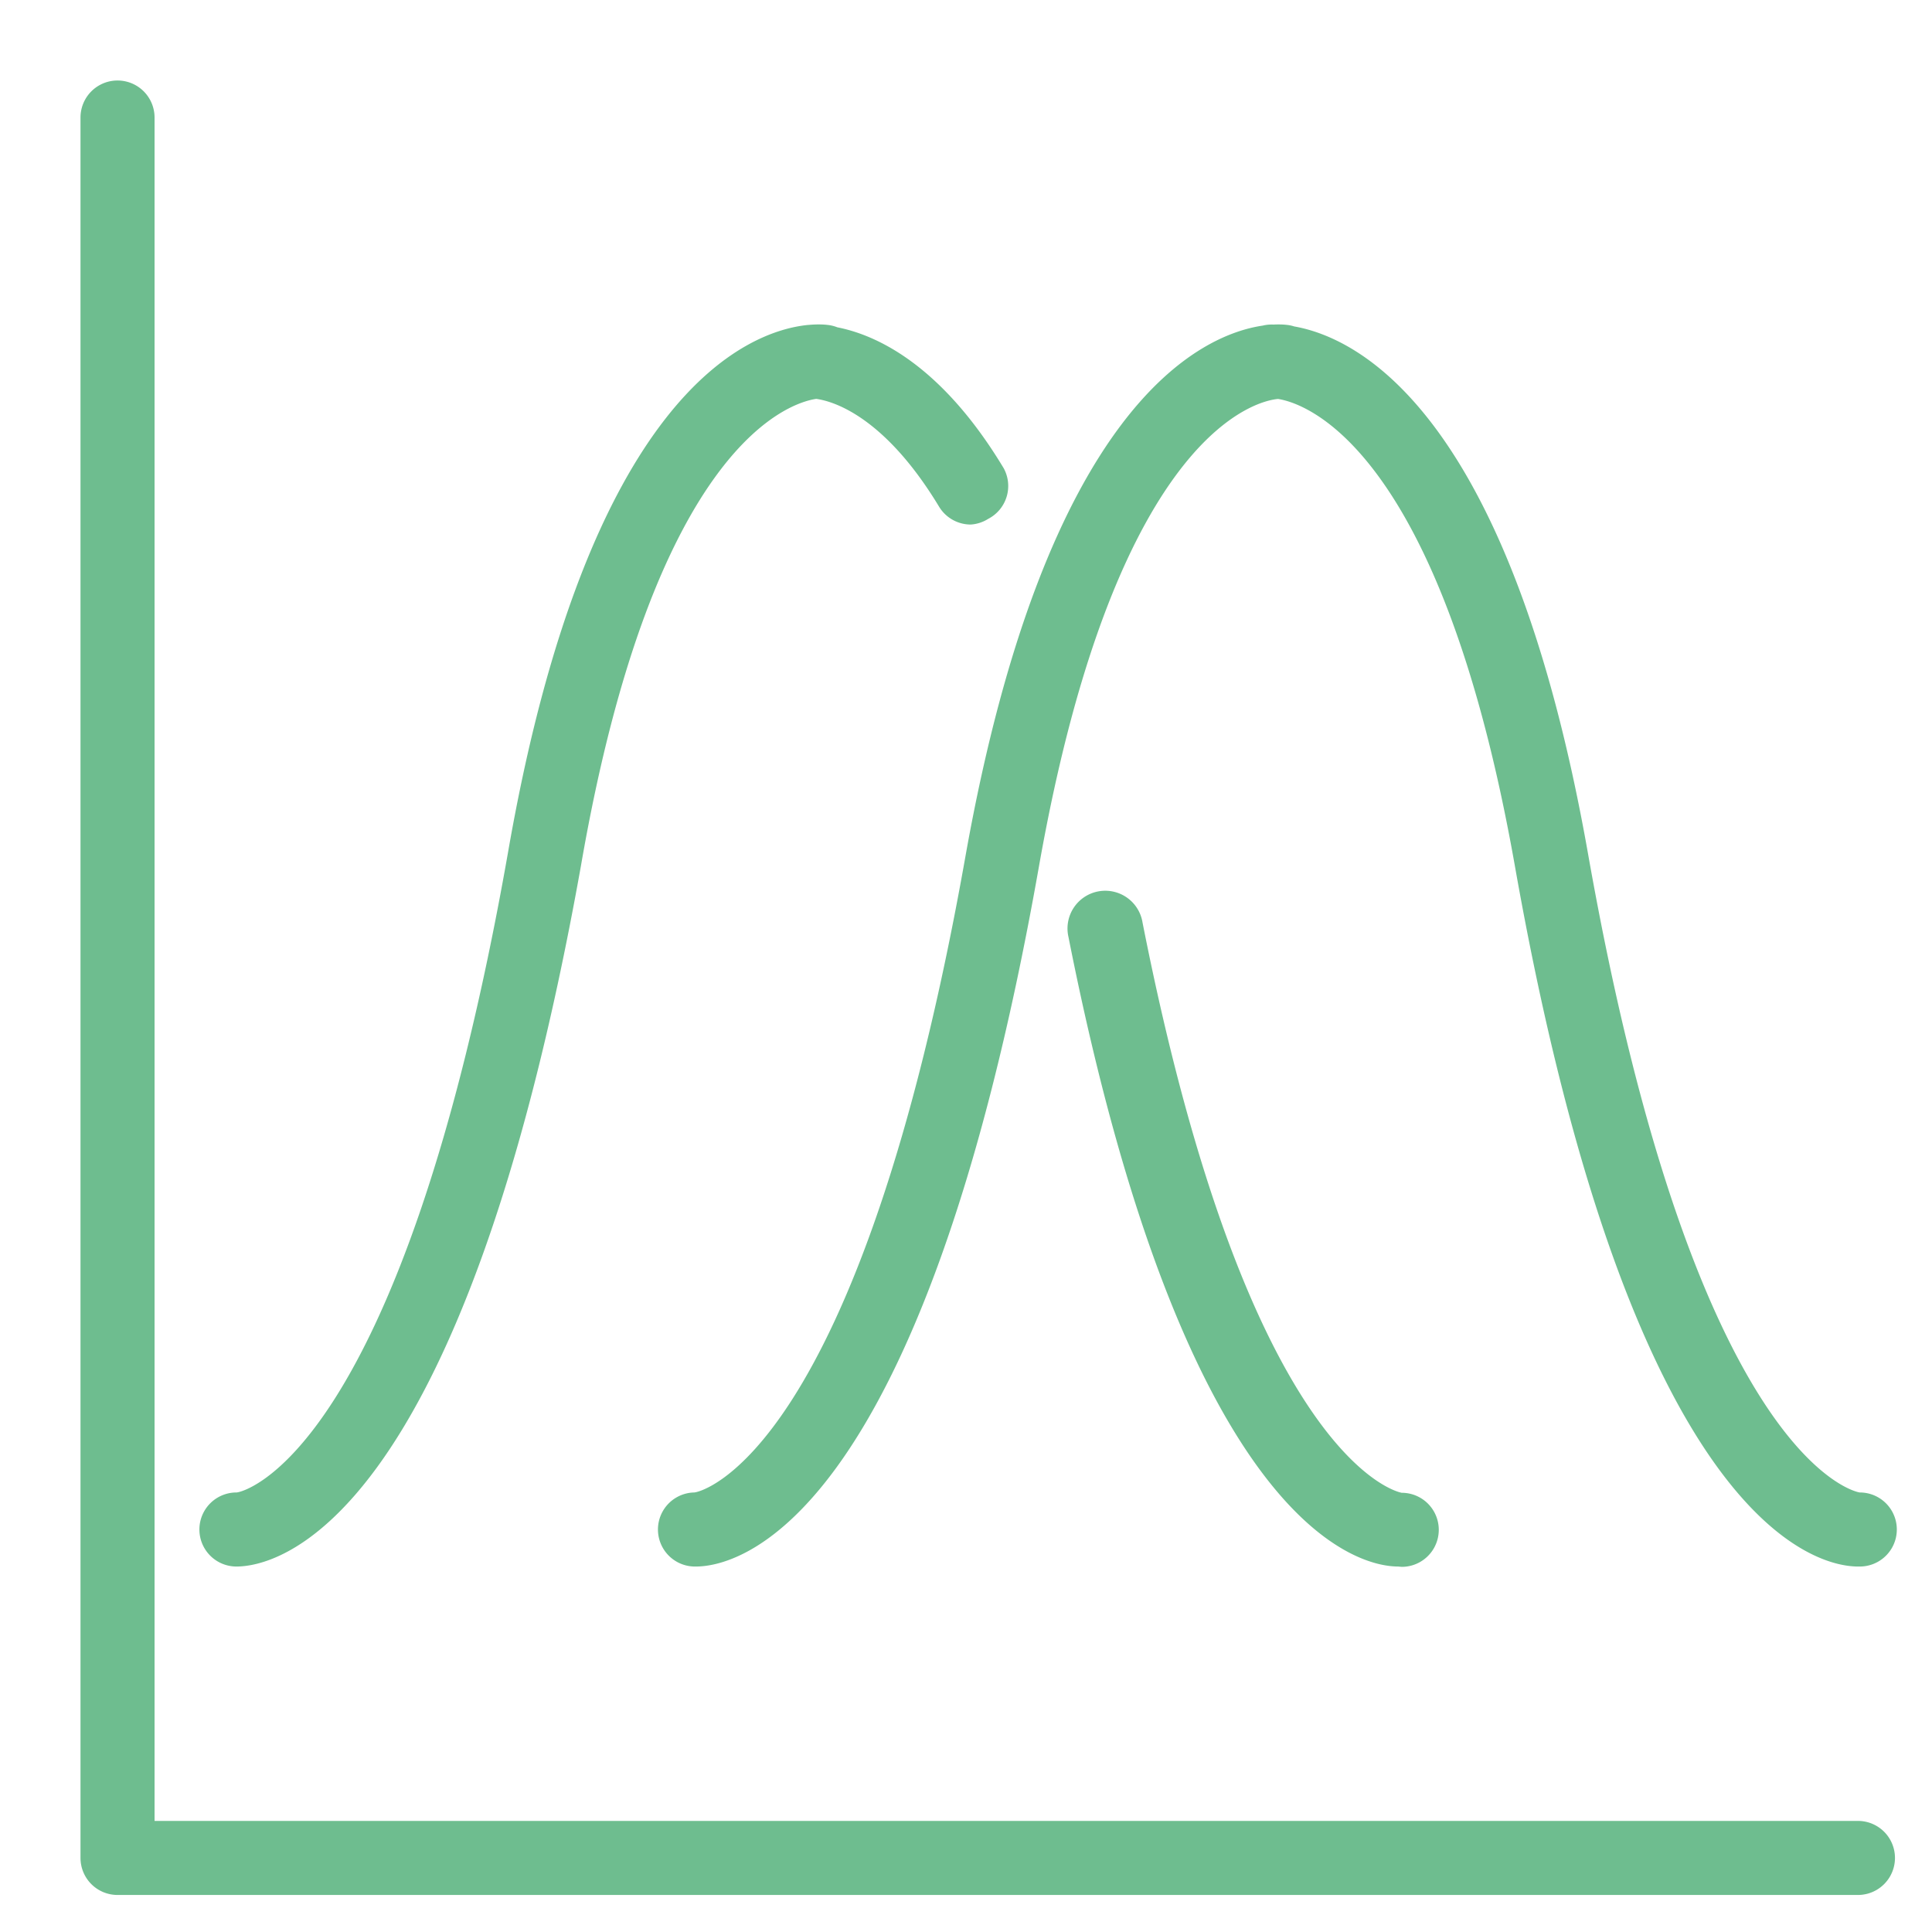 <svg xmlns="http://www.w3.org/2000/svg" width="24" height="24" viewBox="0 0 24 24">
    <g fill="none" fill-rule="evenodd">
        <path d="M0 0h24v24H0z"/>
        <path fill="#6EBD8F" d="M10.033 4.037a.468.468 0 0 1 .015-.001c.11-.01.19-.005.23 0a.46.46 0 0 1 .124.03c.458.09 1.276.437 2.066 1.75a.46.46 0 0 1-.193.63.46.46 0 0 1-.217.07.46.46 0 0 1-.395-.226c-.708-1.17-1.366-1.314-1.524-1.335-.291.042-2.009.51-2.924 5.81-1.482 8.28-3.823 8.695-4.278 8.695a.46.46 0 1 1 0-.92c.082 0 2.051-.46 3.371-7.935.995-5.74 2.995-6.493 3.725-6.568zm5.652.008a.464.464 0 0 1 .132-.013c.08-.004.138 0 .17.004.031.003.062.01.09.019.794.14 2.68 1.062 3.65 6.55 1.343 7.604 3.358 7.935 3.376 7.935a.46.46 0 1 1 0 .92h-.023c-.46 0-2.797-.423-4.26-8.694-.921-5.215-2.604-5.757-2.943-5.81-.172.013-1.995.278-2.972 5.814-1.463 8.276-3.8 8.69-4.26 8.69a.46.46 0 0 1-.023-.92c.083 0 2.056-.46 3.377-7.935 1-5.579 2.92-6.447 3.686-6.56zM23.08 23.54H1.46a.46.46 0 0 1-.46-.46V1.46a.46.46 0 0 1 .92 0v21.16h21.16a.46.46 0 1 1 0 .92zm-5.713-4.08c-.428 0-2.622-.382-4.094-7.82a.469.469 0 1 1 .92-.18c1.338 6.785 3.22 7.084 3.22 7.084a.46.46 0 1 1 0 .92l-.046-.004z"/>
    </g>
</svg>
